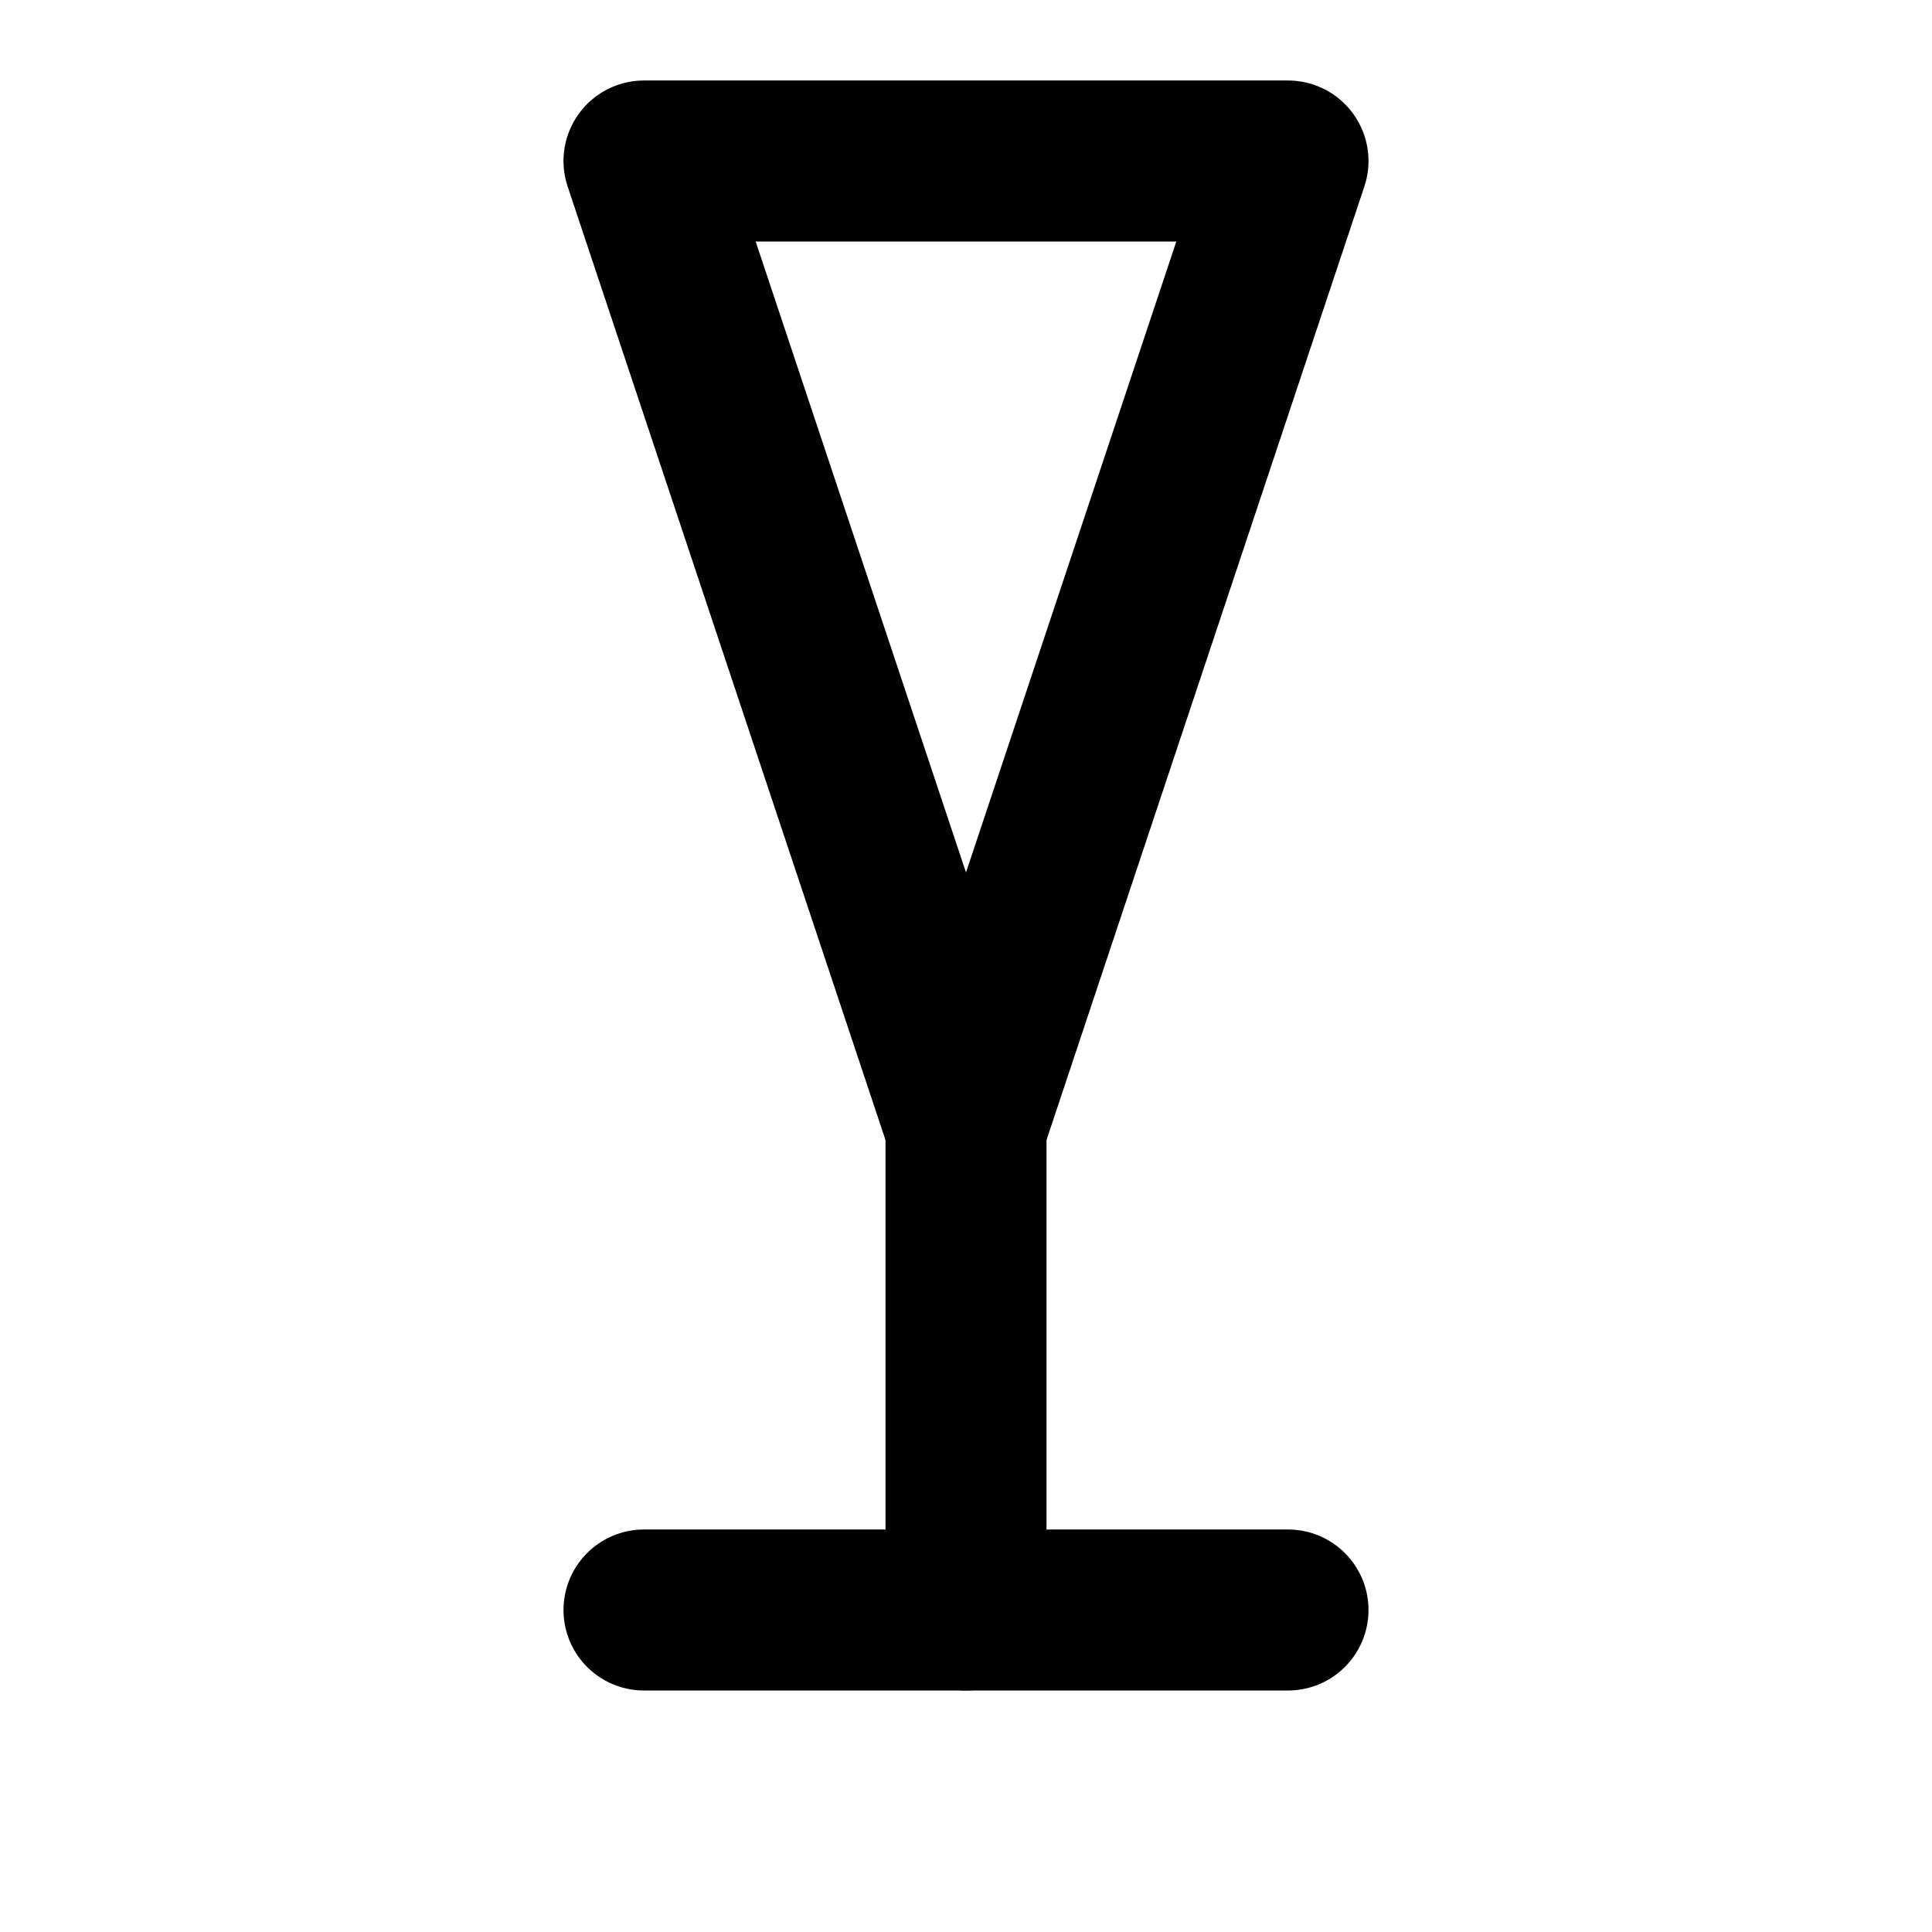 <svg xmlns="http://www.w3.org/2000/svg" viewBox="0 0 24 24" width="24" height="24" fill="none" stroke="currentColor" stroke-width="2" stroke-linecap="round" stroke-linejoin="round">
  <path d="M8 2h8l-4 12-4-12z" />
  <line x1="12" y1="14" x2="12" y2="20" />
  <line x1="8" y1="20" x2="16" y2="20" />
</svg>
